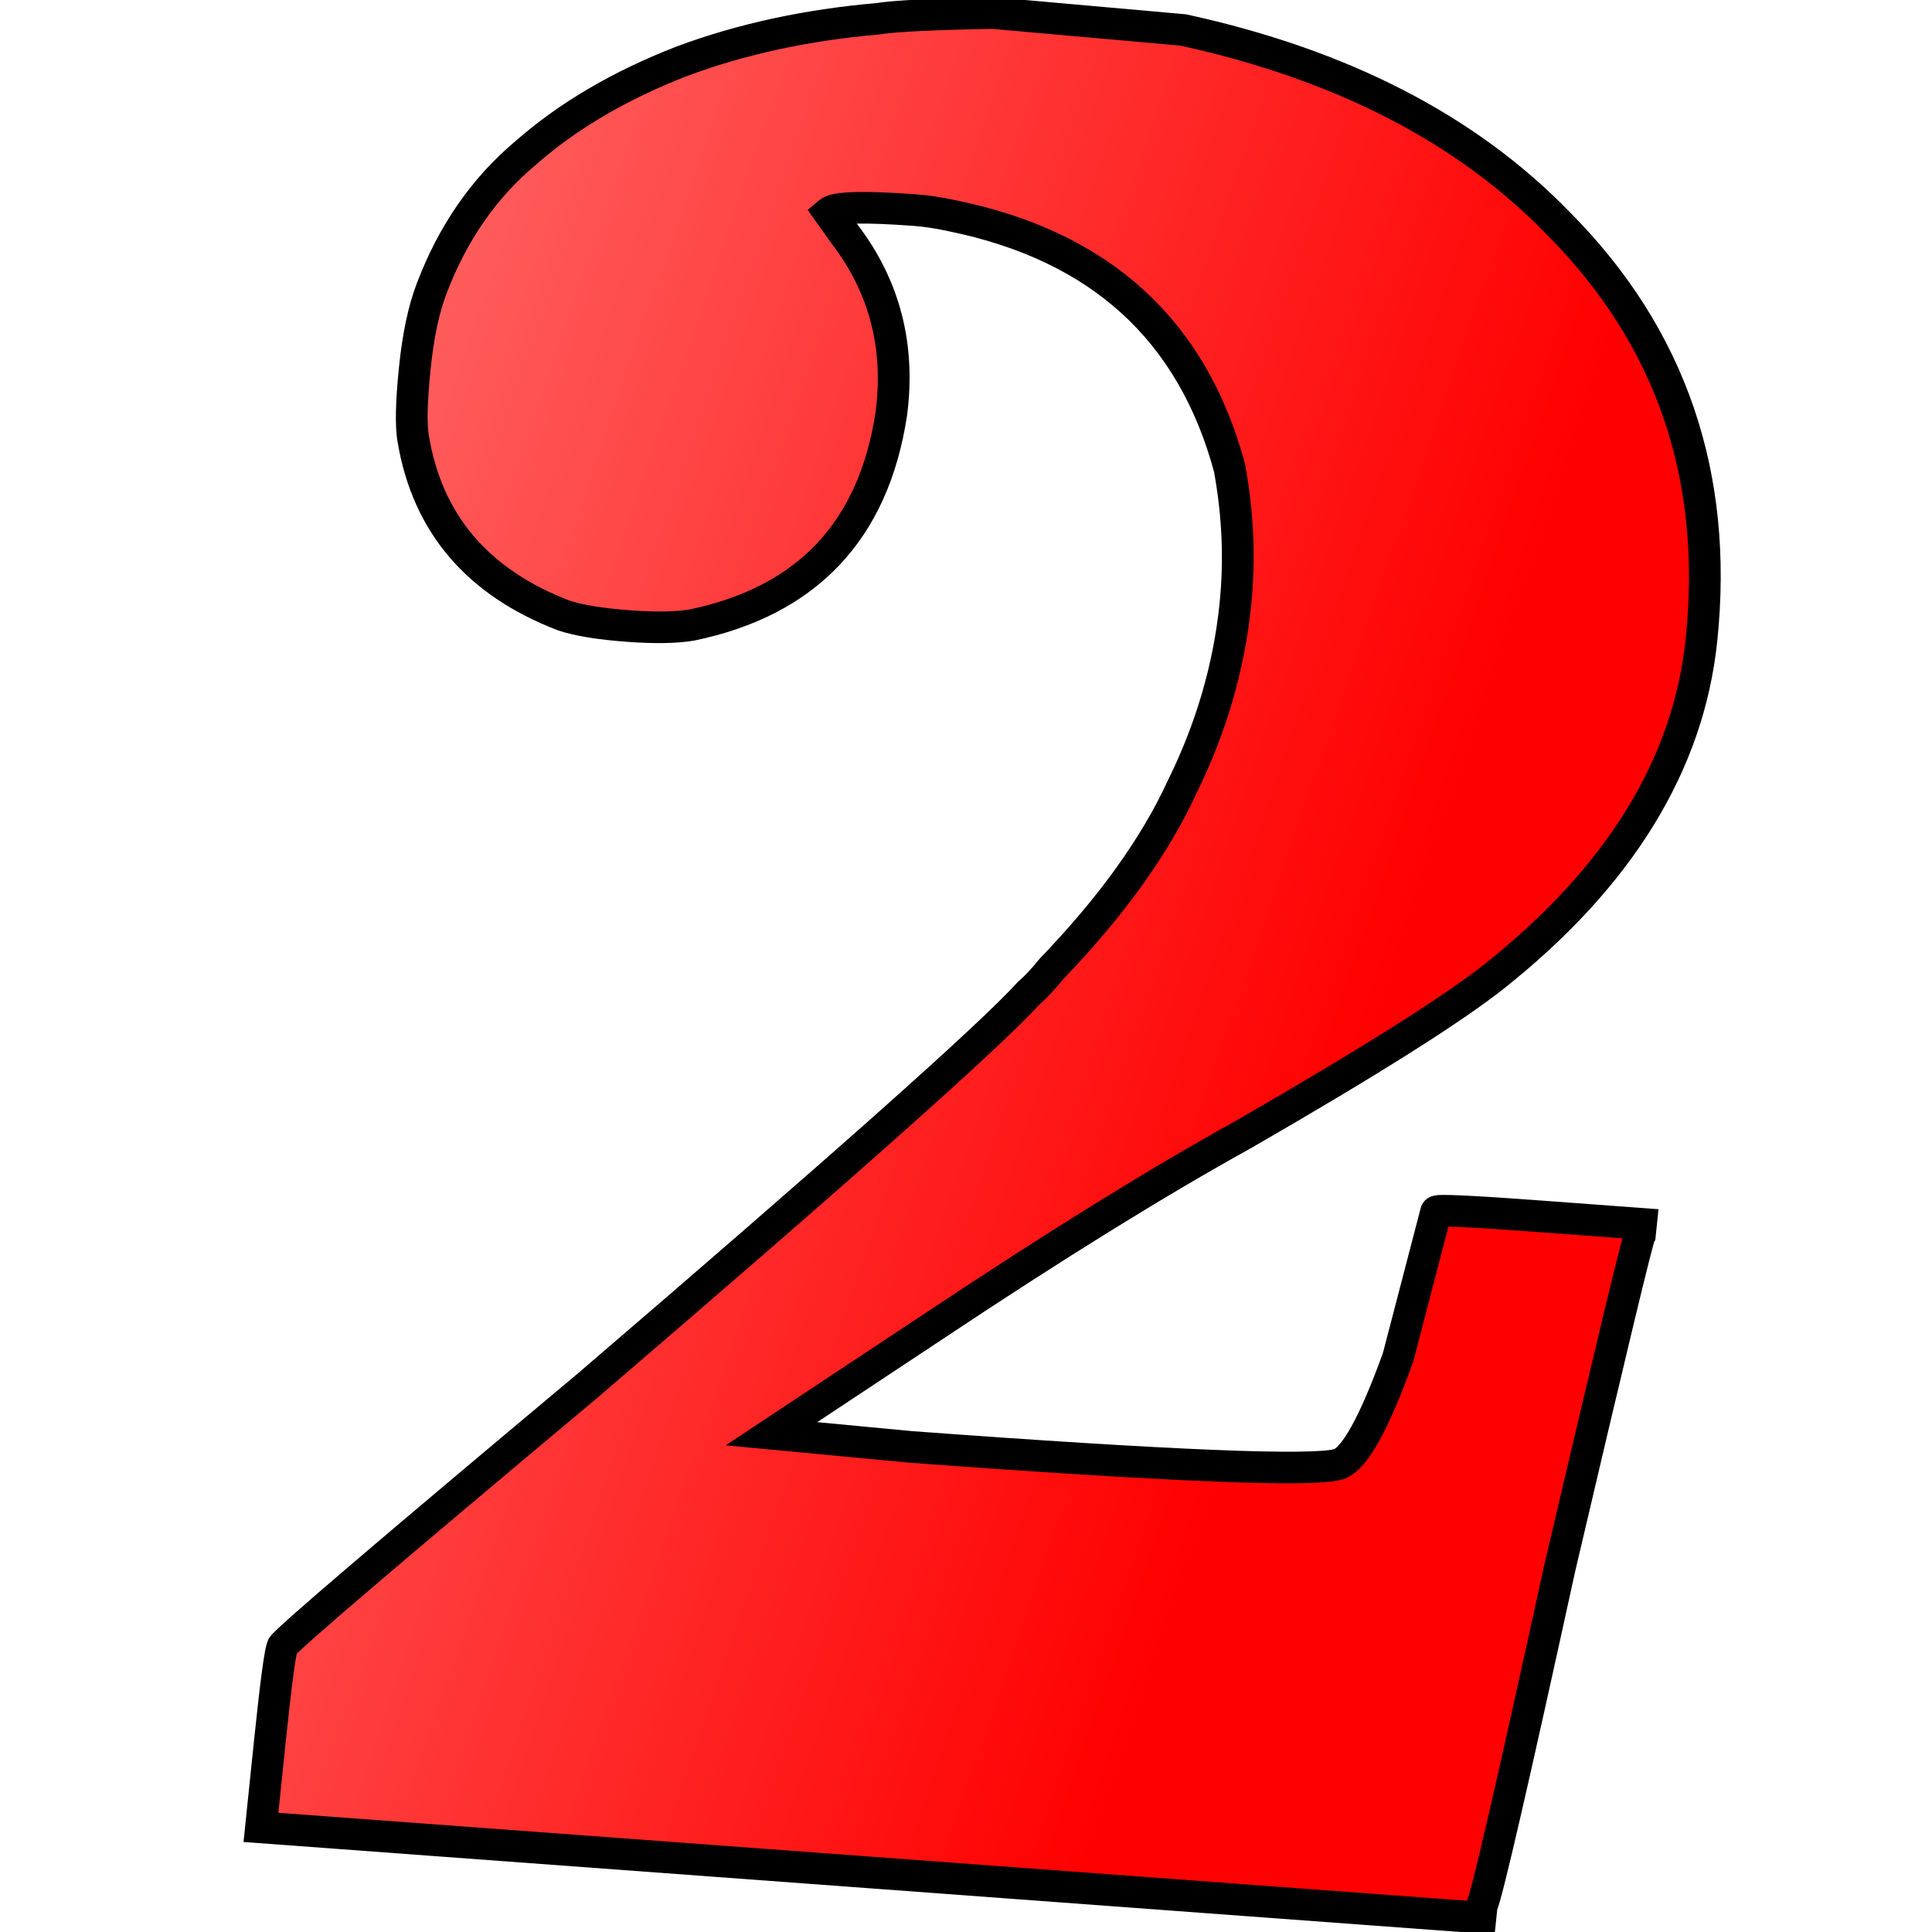<svg width="610" height="610" viewBox="0 0 610 610" fill="none" xmlns="http://www.w3.org/2000/svg">
<g clip-path="url(#clip0_102_131)">
<path d="M313.502 4.113L373.545 9.457C423.665 20.382 463.162 40.744 492.034 70.543C527.532 106.245 542.594 150.058 537.222 201.981C533.147 241.37 511.398 276.747 471.976 308.109C458.836 318.563 432.389 335.249 392.635 358.168C365.775 373.02 333.241 393.165 295.036 418.603L243.575 452.683L287.463 456.832C369.439 462.897 414.47 464.724 422.558 462.316C427.53 460.88 433.82 449.618 441.429 428.531L453.425 382.511C453.487 381.914 464.289 382.412 485.83 384.006L518.141 386.396L517.771 389.977C517.049 391.126 508.588 426.283 492.388 495.446C477.508 563.504 469.315 598.981 467.81 601.877L467.439 605.457L274.466 591.182L82.391 576.972L85.17 550.116C87.084 531.614 88.433 521.491 89.217 519.744C90.661 517.446 122.738 490.05 185.449 437.558C266.168 368.357 312.654 326.993 324.907 313.466C326.887 311.809 329.259 309.278 332.023 305.874C350.939 286.225 364.675 267.095 373.233 248.484C382.39 229.917 387.987 210.786 390.024 191.091C391.506 176.768 390.894 162.289 388.188 147.656C376.416 104.087 347.204 77.57 300.55 68.105C296.423 67.198 292.565 66.612 288.975 66.346C272.819 65.151 263.751 65.382 261.77 67.04L266.507 73.705C279.263 90.284 284.23 109.295 281.408 130.736C275.785 167.605 254.796 189.807 218.443 197.341C213.532 198.181 206.889 198.291 198.512 197.671C189.536 197.007 182.717 195.901 178.053 194.353C150.795 183.918 134.934 165.304 130.47 138.513C129.706 134.247 129.879 126.742 130.991 116C132.04 105.854 133.803 97.565 136.277 91.133C142.916 73.582 152.837 59.282 166.039 48.231C179.303 36.583 195.673 26.969 215.149 19.389C233.964 12.362 254.627 7.877 277.137 5.934C282.047 5.094 294.169 4.487 313.502 4.113Z" fill="url(#paint0_linear_102_131)"/>
<path d="M313.502 4.113L314.091 -0.854L313.821 -0.878L313.549 -0.873L313.502 4.113ZM373.545 9.457L374.752 4.584L374.446 4.518L374.134 4.49L373.545 9.457ZM492.034 70.543L488.377 74.058L488.399 74.08L488.421 74.102L492.034 70.543ZM471.976 308.109L475.038 311.969L475.038 311.969L471.976 308.109ZM392.635 358.168L394.973 362.511L395.013 362.488L395.054 362.465L392.635 358.168ZM295.036 418.603L297.729 422.73L297.74 422.723L295.036 418.603ZM243.575 452.683L240.882 448.556L229.128 456.341L242.959 457.648L243.575 452.683ZM287.463 456.832L286.846 461.797L286.897 461.802L286.948 461.806L287.463 456.832ZM422.558 462.316L421.289 457.53L421.268 457.535L421.248 457.541L422.558 462.316ZM441.429 428.531L446.141 430.095L446.22 429.876L446.279 429.652L441.429 428.531ZM453.425 382.511L458.276 383.632L458.372 383.26L458.412 382.88L453.425 382.511ZM518.141 386.396L523.128 386.765L523.642 381.792L518.656 381.423L518.141 386.396ZM517.771 389.977L522.001 392.531L522.636 391.52L522.757 390.346L517.771 389.977ZM492.388 495.446L487.507 494.448L487.499 494.484L487.491 494.521L492.388 495.446ZM467.81 601.877L463.371 599.687L462.922 600.55L462.823 601.508L467.81 601.877ZM467.439 605.457L466.925 610.431L471.911 610.8L472.426 605.826L467.439 605.457ZM82.391 576.972L77.405 576.603L76.89 581.577L81.877 581.946L82.391 576.972ZM89.217 519.744L84.987 517.19L84.796 517.495L84.649 517.822L89.217 519.744ZM185.449 437.558L188.611 441.336L188.634 441.316L188.658 441.296L185.449 437.558ZM324.907 313.466L321.745 309.689L321.468 309.92L321.226 310.187L324.907 313.466ZM332.023 305.874L328.451 302.479L328.298 302.638L328.16 302.808L332.023 305.874ZM373.233 248.484L368.745 246.392L368.714 246.455L368.685 246.518L373.233 248.484ZM388.188 147.656L393.119 146.617L393.083 146.423L393.031 146.233L388.188 147.656ZM300.55 68.105L299.336 72.976L299.374 72.984L299.414 72.992L300.55 68.105ZM261.77 67.04L258.608 63.262L255.006 66.277L257.65 69.996L261.77 67.04ZM266.507 73.705L262.387 76.661L262.439 76.735L262.494 76.807L266.507 73.705ZM281.408 130.736L286.364 131.345L286.372 131.294L286.378 131.243L281.408 130.736ZM218.443 197.341L219.153 202.256L219.241 202.241L219.329 202.223L218.443 197.341ZM178.053 194.353L176.137 199.015L176.24 199.054L176.345 199.089L178.053 194.353ZM130.47 138.513L135.416 137.56L135.411 137.531L135.406 137.501L130.47 138.513ZM136.277 91.133L140.952 92.797L140.957 92.784L140.962 92.771L136.277 91.133ZM166.039 48.231L169.201 52.008L169.249 51.969L169.295 51.928L166.039 48.231ZM215.149 19.389L213.506 14.726L213.473 14.739L213.44 14.752L215.149 19.389ZM277.137 5.934L277.427 10.902L277.638 10.884L277.847 10.848L277.137 5.934ZM312.913 9.081L372.956 14.425L374.134 4.49L314.091 -0.854L312.913 9.081ZM372.338 14.331C421.731 25.096 460.3 45.079 488.377 74.058L495.691 67.029C466.023 36.409 425.599 15.667 374.752 4.584L372.338 14.331ZM488.421 74.102C522.871 108.751 537.461 151.115 532.236 201.612L542.209 202.35C547.728 149.001 532.193 103.74 495.648 66.985L488.421 74.102ZM532.236 201.612C528.335 239.309 507.543 273.519 468.915 304.249L475.038 311.969C515.254 279.975 537.958 243.432 542.209 202.35L532.236 201.612ZM468.915 304.249C456.123 314.426 430.003 330.933 390.216 353.871L395.054 362.465C434.774 339.566 461.549 322.7 475.038 311.969L468.915 304.249ZM390.297 353.825C363.267 368.771 330.604 389 292.331 414.483L297.74 422.723C335.879 397.329 368.282 377.268 394.973 362.511L390.297 353.825ZM292.342 414.476L240.882 448.556L246.269 456.81L297.729 422.73L292.342 414.476ZM242.959 457.648L286.846 461.797L288.079 451.867L244.192 447.718L242.959 457.648ZM286.948 461.806C327.954 464.839 359.771 466.817 382.37 467.734C393.664 468.193 402.711 468.389 409.476 468.315C412.856 468.278 415.721 468.173 418.041 467.992C420.269 467.819 422.309 467.555 423.868 467.09L421.248 457.541C420.785 457.679 419.648 457.885 417.545 458.049C415.534 458.205 412.914 458.306 409.655 458.341C403.14 458.412 394.289 458.224 383.067 457.768C360.634 456.858 328.947 454.89 287.977 451.859L286.948 461.806ZM423.827 467.102C426.437 466.348 428.563 464.537 430.251 462.635C432.001 460.662 433.7 458.109 435.37 455.118C438.716 449.128 442.301 440.738 446.141 430.095L436.716 426.967C432.948 437.41 429.584 445.196 426.639 450.467C425.165 453.107 423.883 454.957 422.817 456.158C421.689 457.43 421.165 457.565 421.289 457.53L423.827 467.102ZM446.279 429.652L458.276 383.632L448.575 381.39L436.578 427.41L446.279 429.652ZM458.412 382.88C458.203 384.896 456.911 386.046 456.326 386.467C455.726 386.9 455.187 387.085 455.006 387.144C454.768 387.222 454.591 387.258 454.522 387.271C454.48 387.279 454.448 387.284 454.429 387.286C454.41 387.289 454.4 387.291 454.399 387.291C454.398 387.291 454.421 387.288 454.472 387.284C454.522 387.281 454.59 387.276 454.678 387.272C454.856 387.264 455.09 387.258 455.387 387.255C456.601 387.244 458.517 387.295 461.197 387.419C466.526 387.665 474.555 388.183 485.315 388.979L486.344 379.032C475.564 378.235 467.421 377.708 461.949 377.455C459.228 377.33 457.086 377.268 455.584 377.282C454.862 377.288 454.129 377.312 453.505 377.386C453.236 377.418 452.702 377.488 452.12 377.679C451.85 377.767 451.245 377.983 450.599 378.449C449.968 378.903 448.652 380.089 448.439 382.142L458.412 382.88ZM485.315 388.979L517.627 391.37L518.656 381.423L486.344 379.032L485.315 388.979ZM513.155 386.027L512.785 389.608L522.757 390.346L523.128 386.765L513.155 386.027ZM513.541 387.423C513.196 387.972 513.006 388.516 512.979 388.589C512.9 388.804 512.827 389.029 512.762 389.235C512.631 389.655 512.477 390.191 512.305 390.815C511.959 392.073 511.496 393.851 510.919 396.13C509.764 400.698 508.127 407.384 506.01 416.178C501.776 433.772 495.608 459.864 487.507 494.448L497.268 496.444C505.368 461.865 511.53 435.797 515.757 418.235C517.871 409.451 519.497 402.81 520.638 398.301C521.209 396.042 521.652 394.345 521.97 393.19C522.13 392.607 522.248 392.202 522.328 391.947C522.369 391.816 522.386 391.77 522.382 391.78C522.38 391.784 522.36 391.84 522.322 391.927C522.301 391.976 522.194 392.224 522.001 392.531L513.541 387.423ZM487.491 494.521C480.052 528.545 474.289 554.405 470.199 572.114C468.154 580.973 466.533 587.766 465.333 592.512C464.732 594.889 464.246 596.717 463.871 598.019C463.433 599.543 463.274 599.873 463.371 599.687L472.248 604.066C472.721 603.156 473.148 601.744 473.504 600.508C473.924 599.05 474.441 597.1 475.052 594.68C476.277 589.833 477.917 582.96 479.967 574.08C484.071 556.312 489.844 530.406 497.285 496.371L487.491 494.521ZM462.823 601.508L462.453 605.089L472.426 605.826L472.796 602.245L462.823 601.508ZM467.954 600.484L274.981 586.208L273.952 596.155L466.925 610.431L467.954 600.484ZM274.981 586.208L82.906 571.999L81.877 581.946L273.952 596.155L274.981 586.208ZM87.378 577.341L90.156 550.484L80.184 549.747L77.405 576.603L87.378 577.341ZM90.156 550.484C91.112 541.25 91.922 534.151 92.587 529.162C92.92 526.662 93.21 524.74 93.457 523.365C93.747 521.749 93.891 521.43 93.785 521.667L84.649 517.822C84.151 518.932 83.832 520.533 83.589 521.885C83.303 523.477 82.99 525.57 82.648 528.132C81.964 533.267 81.142 540.48 80.184 549.747L90.156 550.484ZM93.447 522.299C93.204 522.685 93.032 522.814 93.405 522.429C93.656 522.169 94.042 521.792 94.585 521.281C95.665 520.263 97.235 518.84 99.316 516.997C103.471 513.317 109.547 508.061 117.559 501.218C133.578 487.538 157.259 467.579 188.611 441.336L182.287 433.781C150.928 460.03 127.215 480.015 111.156 493.73C103.13 500.585 96.997 505.889 92.771 509.633C90.662 511.501 88.999 513.006 87.804 514.131C87.209 514.691 86.696 515.19 86.288 515.61C86.002 515.905 85.41 516.516 84.987 517.19L93.447 522.299ZM188.658 441.296C269.224 372.226 316.052 330.584 328.587 316.745L321.226 310.187C309.256 323.402 263.112 364.488 182.24 433.821L188.658 441.296ZM328.069 317.244C330.421 315.274 333.036 312.45 335.887 308.94L328.16 302.808C325.482 306.106 323.352 308.343 321.745 309.689L328.069 317.244ZM335.595 309.269C354.791 289.329 368.917 269.727 377.782 250.449L368.685 246.518C360.433 264.463 347.086 283.121 328.451 302.479L335.595 309.269ZM377.721 250.576C387.136 231.485 392.909 211.773 395.011 191.46L385.038 190.722C383.064 209.8 377.643 228.348 368.745 246.392L377.721 250.576ZM395.011 191.46C396.544 176.646 395.907 161.694 393.119 146.617L383.257 148.694C385.881 162.885 386.469 176.889 385.038 190.722L395.011 191.46ZM393.031 146.233C386.939 123.685 376.262 105.321 360.886 91.364C345.521 77.416 325.708 68.09 301.687 63.217L299.414 72.992C322.046 77.584 340.166 86.249 354.013 98.819C367.849 111.379 377.664 128.058 383.344 149.079L393.031 146.233ZM301.765 63.233C297.447 62.285 293.353 61.659 289.489 61.373L288.46 71.32C291.777 71.565 295.4 72.111 299.336 72.976L301.765 63.233ZM289.489 61.373C281.353 60.771 274.854 60.516 270.073 60.638C267.693 60.698 265.597 60.855 263.874 61.15C262.429 61.397 260.258 61.881 258.608 63.262L264.932 70.817C264.273 71.37 263.978 71.204 265.295 70.978C266.334 70.801 267.887 70.664 270.041 70.609C274.327 70.499 280.44 70.726 288.46 71.32L289.489 61.373ZM257.65 69.996L262.387 76.661L270.628 70.748L265.891 64.083L257.65 69.996ZM262.494 76.807C274.45 92.347 279.092 110.057 276.438 130.229L286.378 131.243C289.367 108.532 284.075 88.221 270.52 70.603L262.494 76.807ZM276.453 130.127C273.76 147.781 267.461 161.506 257.844 171.679C248.232 181.847 234.932 188.859 217.557 192.46L219.329 202.223C238.307 198.289 253.678 190.434 265.054 178.4C276.426 166.371 283.433 150.56 286.364 131.345L276.453 130.127ZM217.733 192.427C213.413 193.166 207.236 193.305 199.026 192.698L197.997 202.645C206.541 203.277 213.652 203.196 219.153 202.256L217.733 192.427ZM199.026 192.698C190.184 192.044 183.847 190.974 179.762 189.618L176.345 199.089C181.587 200.829 188.888 201.971 197.997 202.645L199.026 192.698ZM179.97 189.692C154.168 179.814 139.573 162.511 135.416 137.56L125.524 139.466C130.294 168.098 147.421 188.021 176.137 199.015L179.97 189.692ZM135.406 137.501C134.778 133.996 134.864 127.13 135.977 116.369L126.004 115.631C124.895 126.355 124.633 134.498 125.534 139.525L135.406 137.501ZM135.977 116.369C137.001 106.471 138.696 98.661 140.952 92.797L131.602 89.468C128.909 96.469 127.08 105.237 126.004 115.631L135.977 116.369ZM140.962 92.771C147.32 75.966 156.749 62.432 169.201 52.008L162.877 44.453C148.925 56.132 138.513 71.199 131.591 89.495L140.962 92.771ZM169.295 51.928C182.025 40.749 197.844 31.427 216.858 24.027L213.44 14.752C193.503 22.512 176.582 32.417 162.784 44.534L169.295 51.928ZM216.791 24.052C235.117 17.207 255.318 12.81 277.427 10.902L276.847 0.965C253.936 2.943 232.811 7.516 213.506 14.726L216.791 24.052ZM277.847 10.848C282.297 10.087 293.986 9.476 313.455 9.1L313.549 -0.873C294.352 -0.501 281.798 0.101 276.427 1.019L277.847 10.848Z" fill="black"/>
</g>
<defs>
<linearGradient id="paint0_linear_102_131" x1="-41.166" y1="-82.43" x2="509.392" y2="107.055" gradientUnits="userSpaceOnUse">
<stop stop-color="#FF9797"/>
<stop offset="1" stop-color="#FF0000"/>
</linearGradient>
<clipPath id="clip0_102_131">
<rect width="610" height="610" fill="white"/>
</clipPath>
</defs>
</svg>
